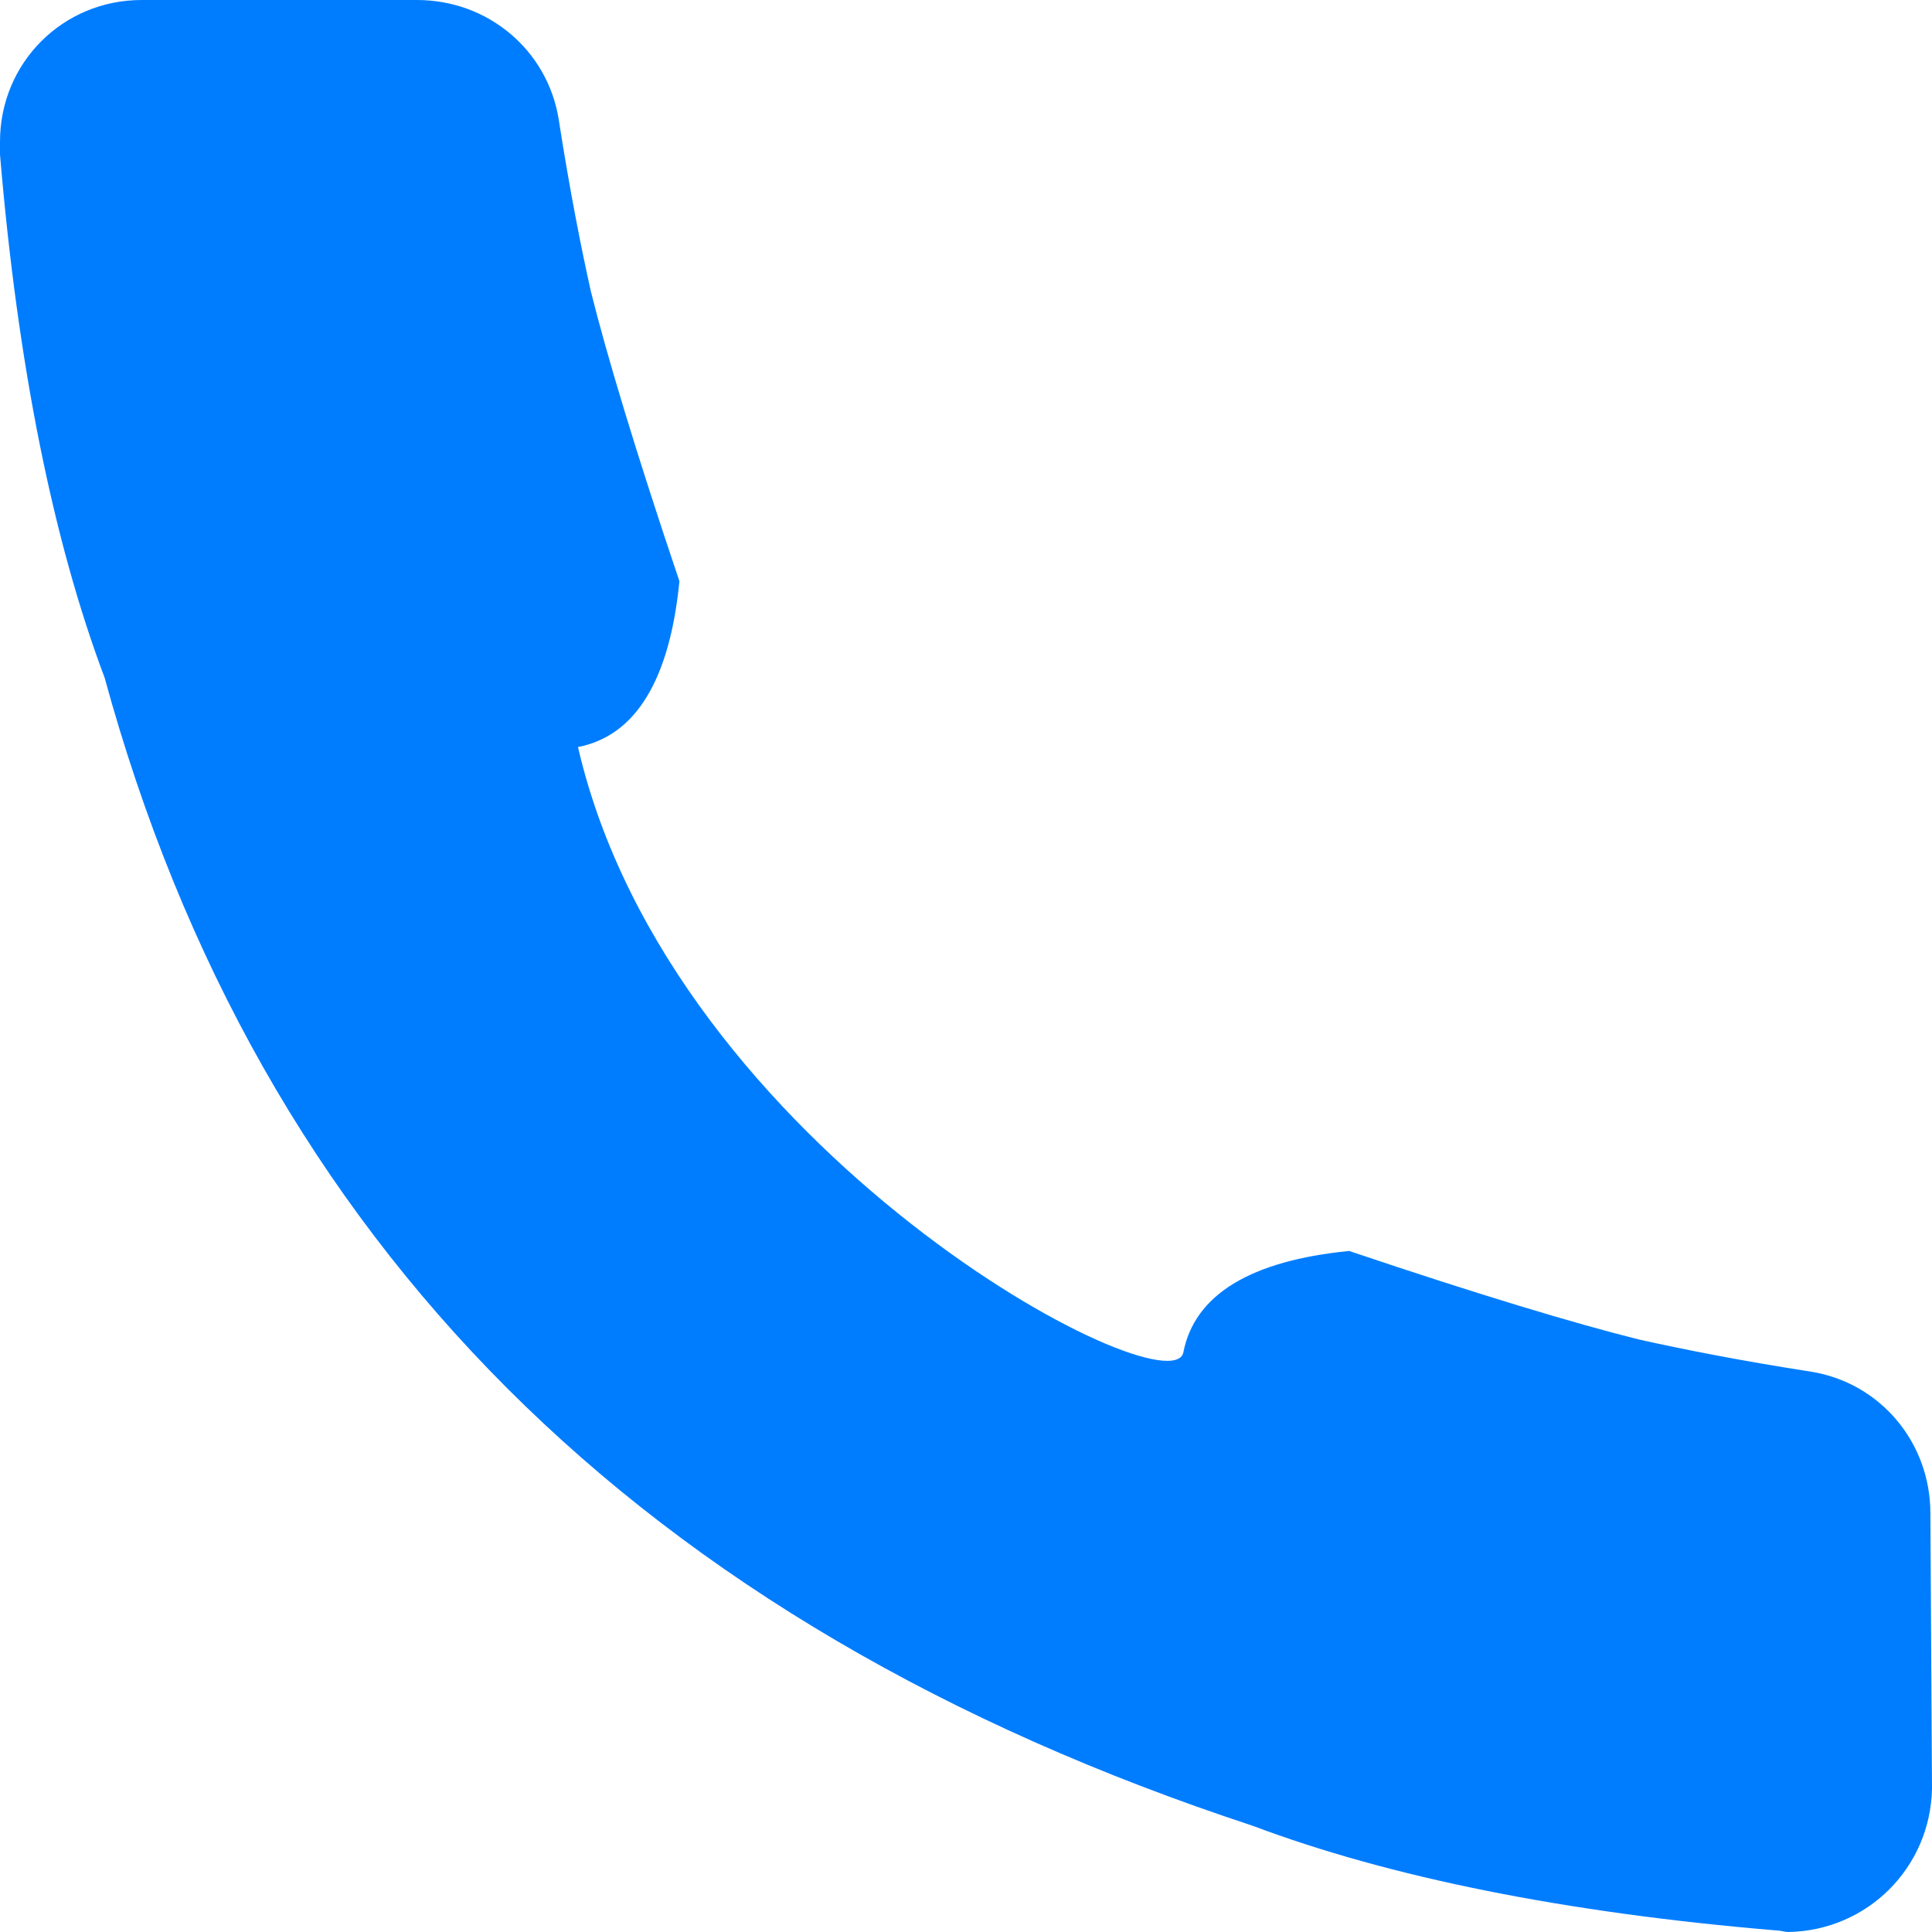 <svg width="12" height="12" viewBox="0 0 12 12" fill="none" xmlns="http://www.w3.org/2000/svg" xmlns:xlink="http://www.w3.org/1999/xlink">
	<desc>
			Created with Pixso.
	</desc>
	<defs/>
	<path d="M0.65 4.21C0.33 3.36 0.11 2.27 0 0.96C0 0.93 0 0.91 0 0.88C0 0.39 0.39 0 0.88 0L2.59 0C3.03 0 3.4 0.31 3.47 0.74C3.54 1.19 3.61 1.54 3.67 1.81C3.77 2.21 3.95 2.81 4.22 3.61C4.16 4.22 3.95 4.57 3.59 4.64C4.17 7.15 7.27 8.77 7.35 8.4C7.42 8.04 7.77 7.83 8.38 7.77C9.18 8.04 9.78 8.22 10.18 8.32C10.45 8.38 10.8 8.45 11.25 8.52C11.68 8.59 11.99 8.96 11.99 9.4L12 11.11C11.99 11.6 11.6 11.99 11.11 12C11.08 12 11.06 11.99 11.03 11.99C9.72 11.88 8.63 11.66 7.78 11.34C3.98 10.09 1.61 7.72 0.65 4.21Z" fill="#007DFF" fill-opacity="1" fill-rule="evenodd"/>
</svg>
